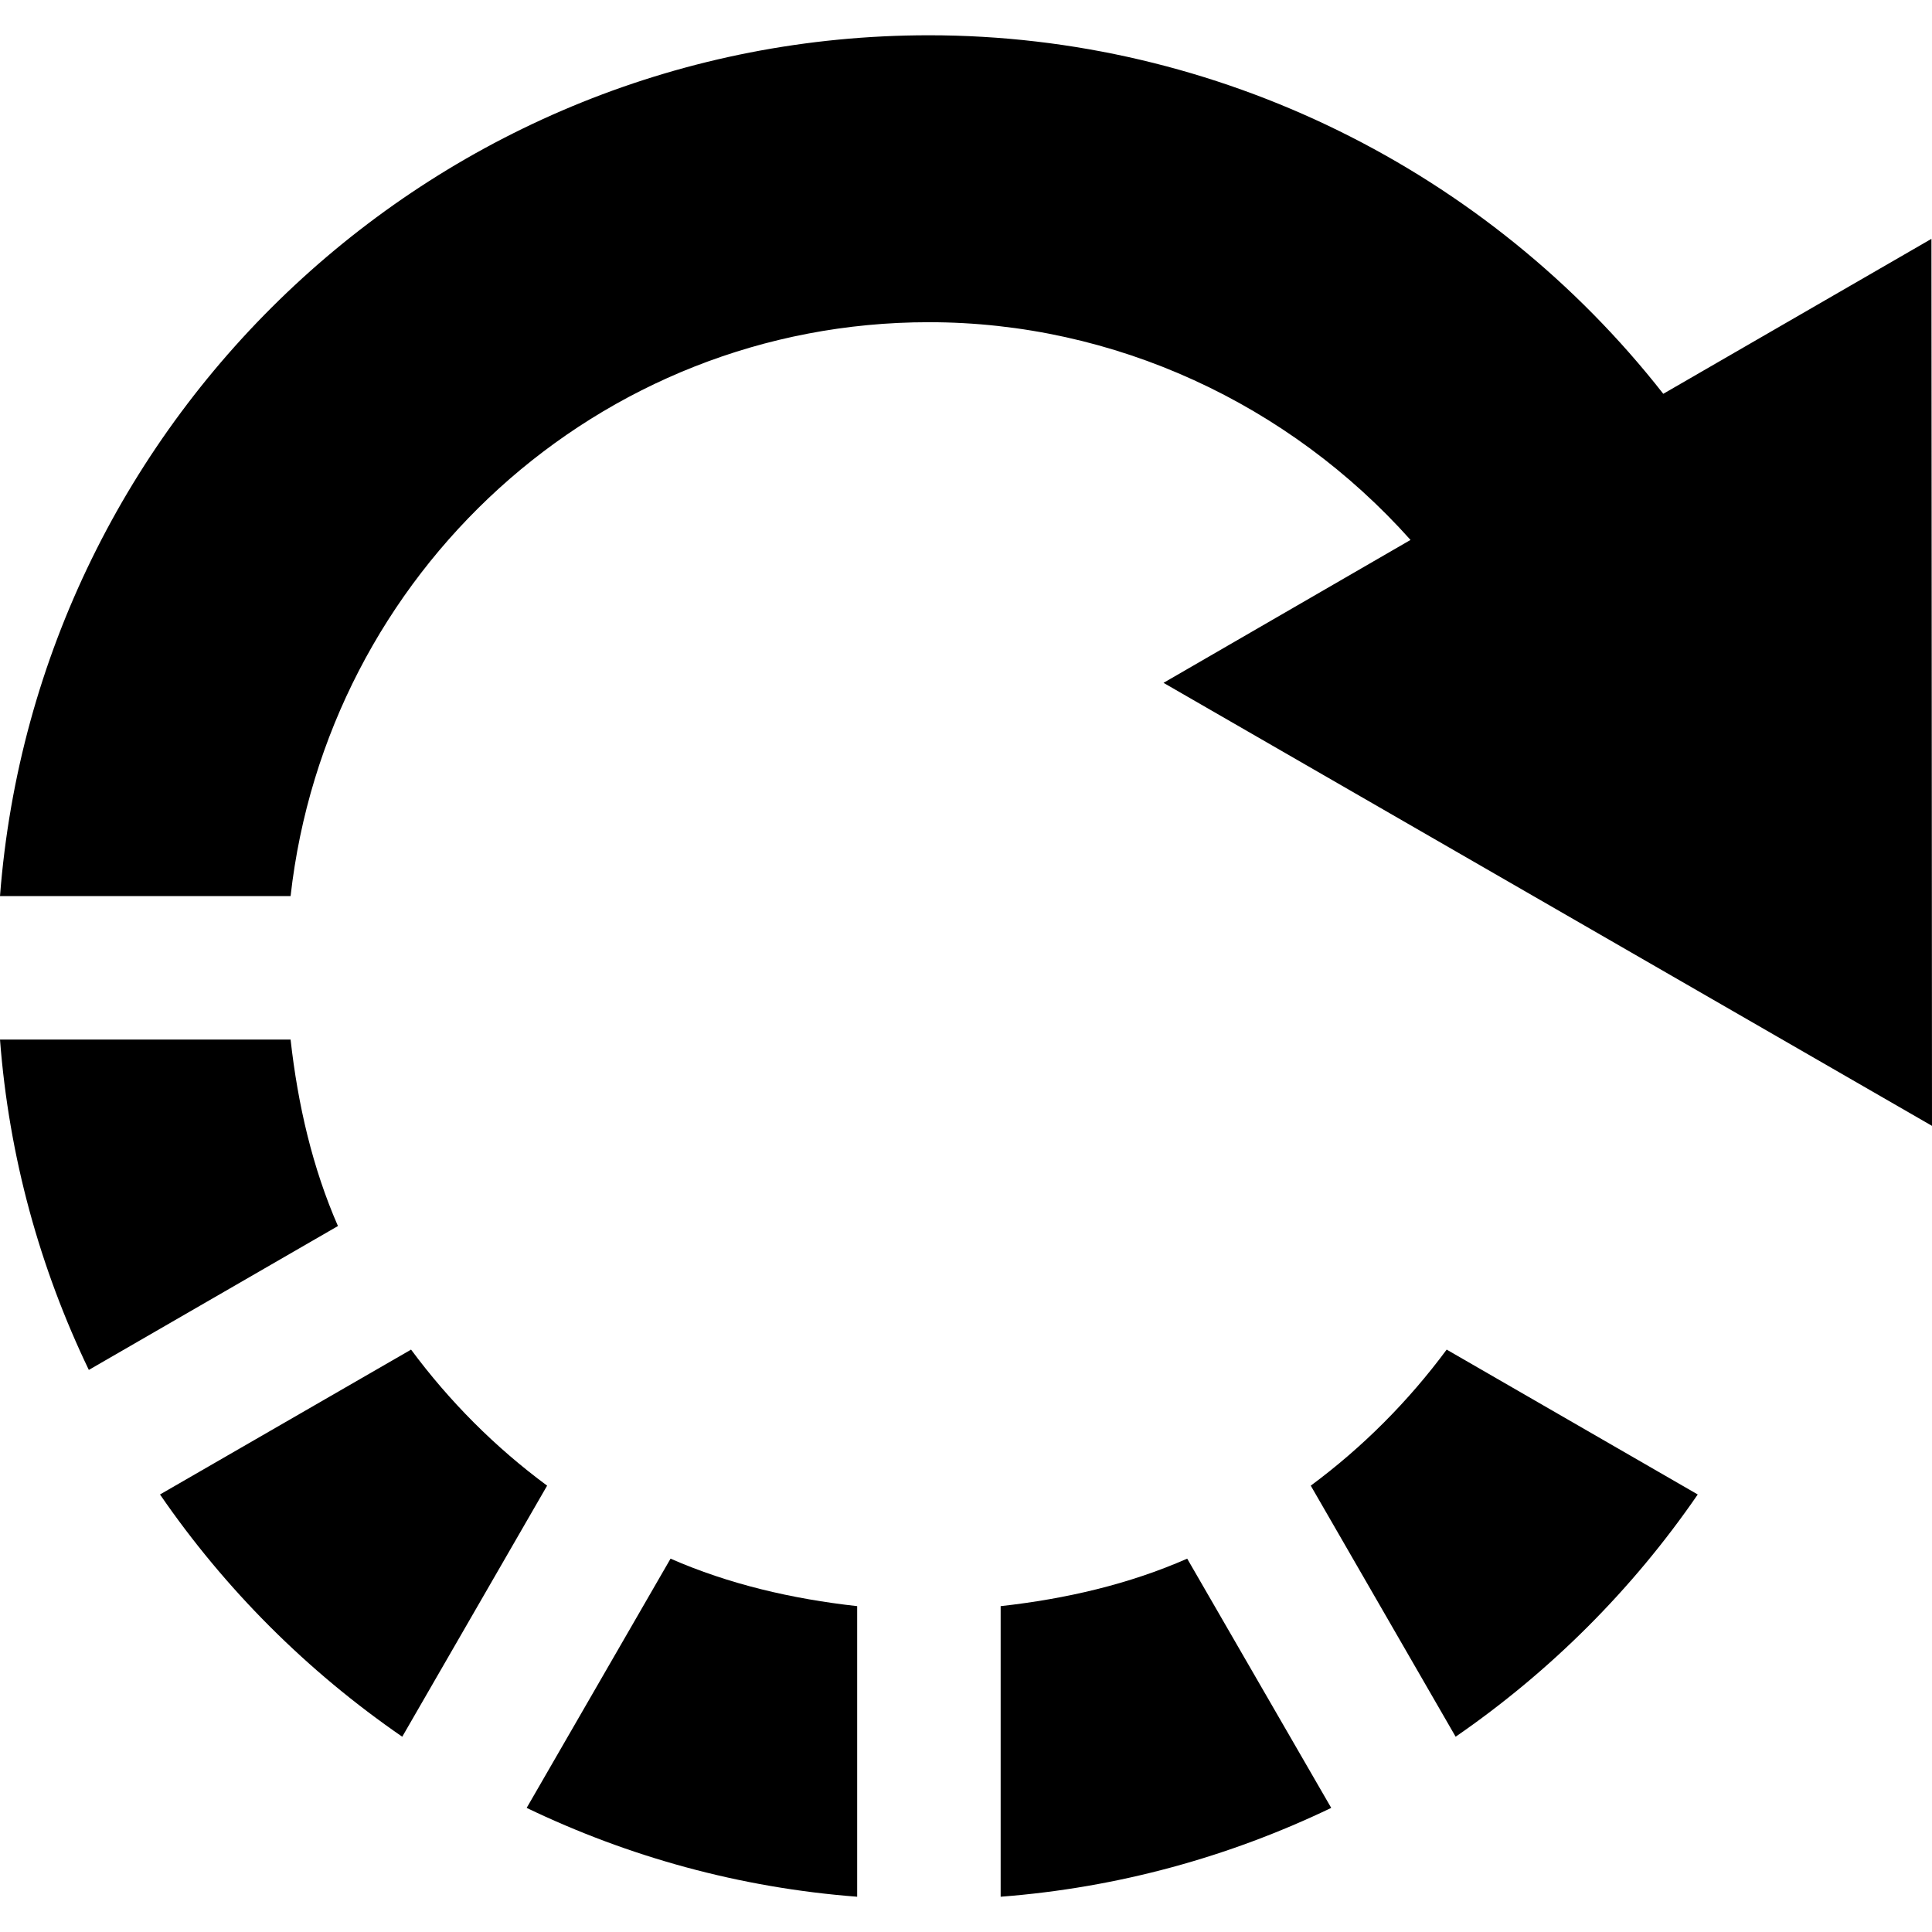 <?xml version="1.0" encoding="iso-8859-1"?>
<!-- Generator: Adobe Illustrator 16.0.0, SVG Export Plug-In . SVG Version: 6.00 Build 0)  -->
<!DOCTYPE svg PUBLIC "-//W3C//DTD SVG 1.1//EN" "http://www.w3.org/Graphics/SVG/1.1/DTD/svg11.dtd">
<svg version="1.1" id="Capa_1" xmlns="http://www.w3.org/2000/svg" xmlns:xlink="http://www.w3.org/1999/xlink" x="0px" y="0px"
	 width="430.924px" height="430.924px" viewBox="0 0 430.924 430.924" style="enable-background:new 0 0 430.924 430.924;"
	 xml:space="preserve">
<g>
	<g>
		<path d="M296.924,403.243c-22.656,10.875-47.5,17.813-73.734,19.813v-64.813c14.609-1.625,28.672-4.906,41.609-10.594
			L296.924,403.243z"/>
		<path d="M64.814,199.868H0.001c8.219-107.219,97.906-192,207.188-192c64.297,0,124.735,30.094,163.797,79.969l59.812-34.563
			l0.125,197.844l-171.406-98.813l55.094-31.875c-27.062-30.313-65.999-48.563-107.421-48.563
			C133.251,71.868,72.876,128.055,64.814,199.868z"/>
		<path d="M322.674,301.024l56,32.312c-14.531,21.156-32.875,39.47-54,54.031l-32.314-56
			C303.924,322.805,314.111,312.586,322.674,301.024z"/>
		<path d="M191.189,358.243v64.813c-26.25-2-51.094-8.938-73.719-19.813l32.094-55.594
			C162.533,353.336,176.595,356.618,191.189,358.243z"/>
		<path d="M122.033,331.368l-32.313,56c-21.156-14.562-39.5-32.875-54.031-54.031l56-32.312
			C100.251,312.586,110.439,322.805,122.033,331.368z"/>
		<path d="M75.376,273.461l-55.563,32.094C8.938,282.93,2,258.118,0,231.868h64.813C66.439,246.461,69.72,260.524,75.376,273.461z"
			/>
	</g>
</g>
<g>
</g>
<g>
</g>
<g>
</g>
<g>
</g>
<g>
</g>
<g>
</g>
<g>
</g>
<g>
</g>
<g>
</g>
<g>
</g>
<g>
</g>
<g>
</g>
<g>
</g>
<g>
</g>
<g>
</g>
</svg>
